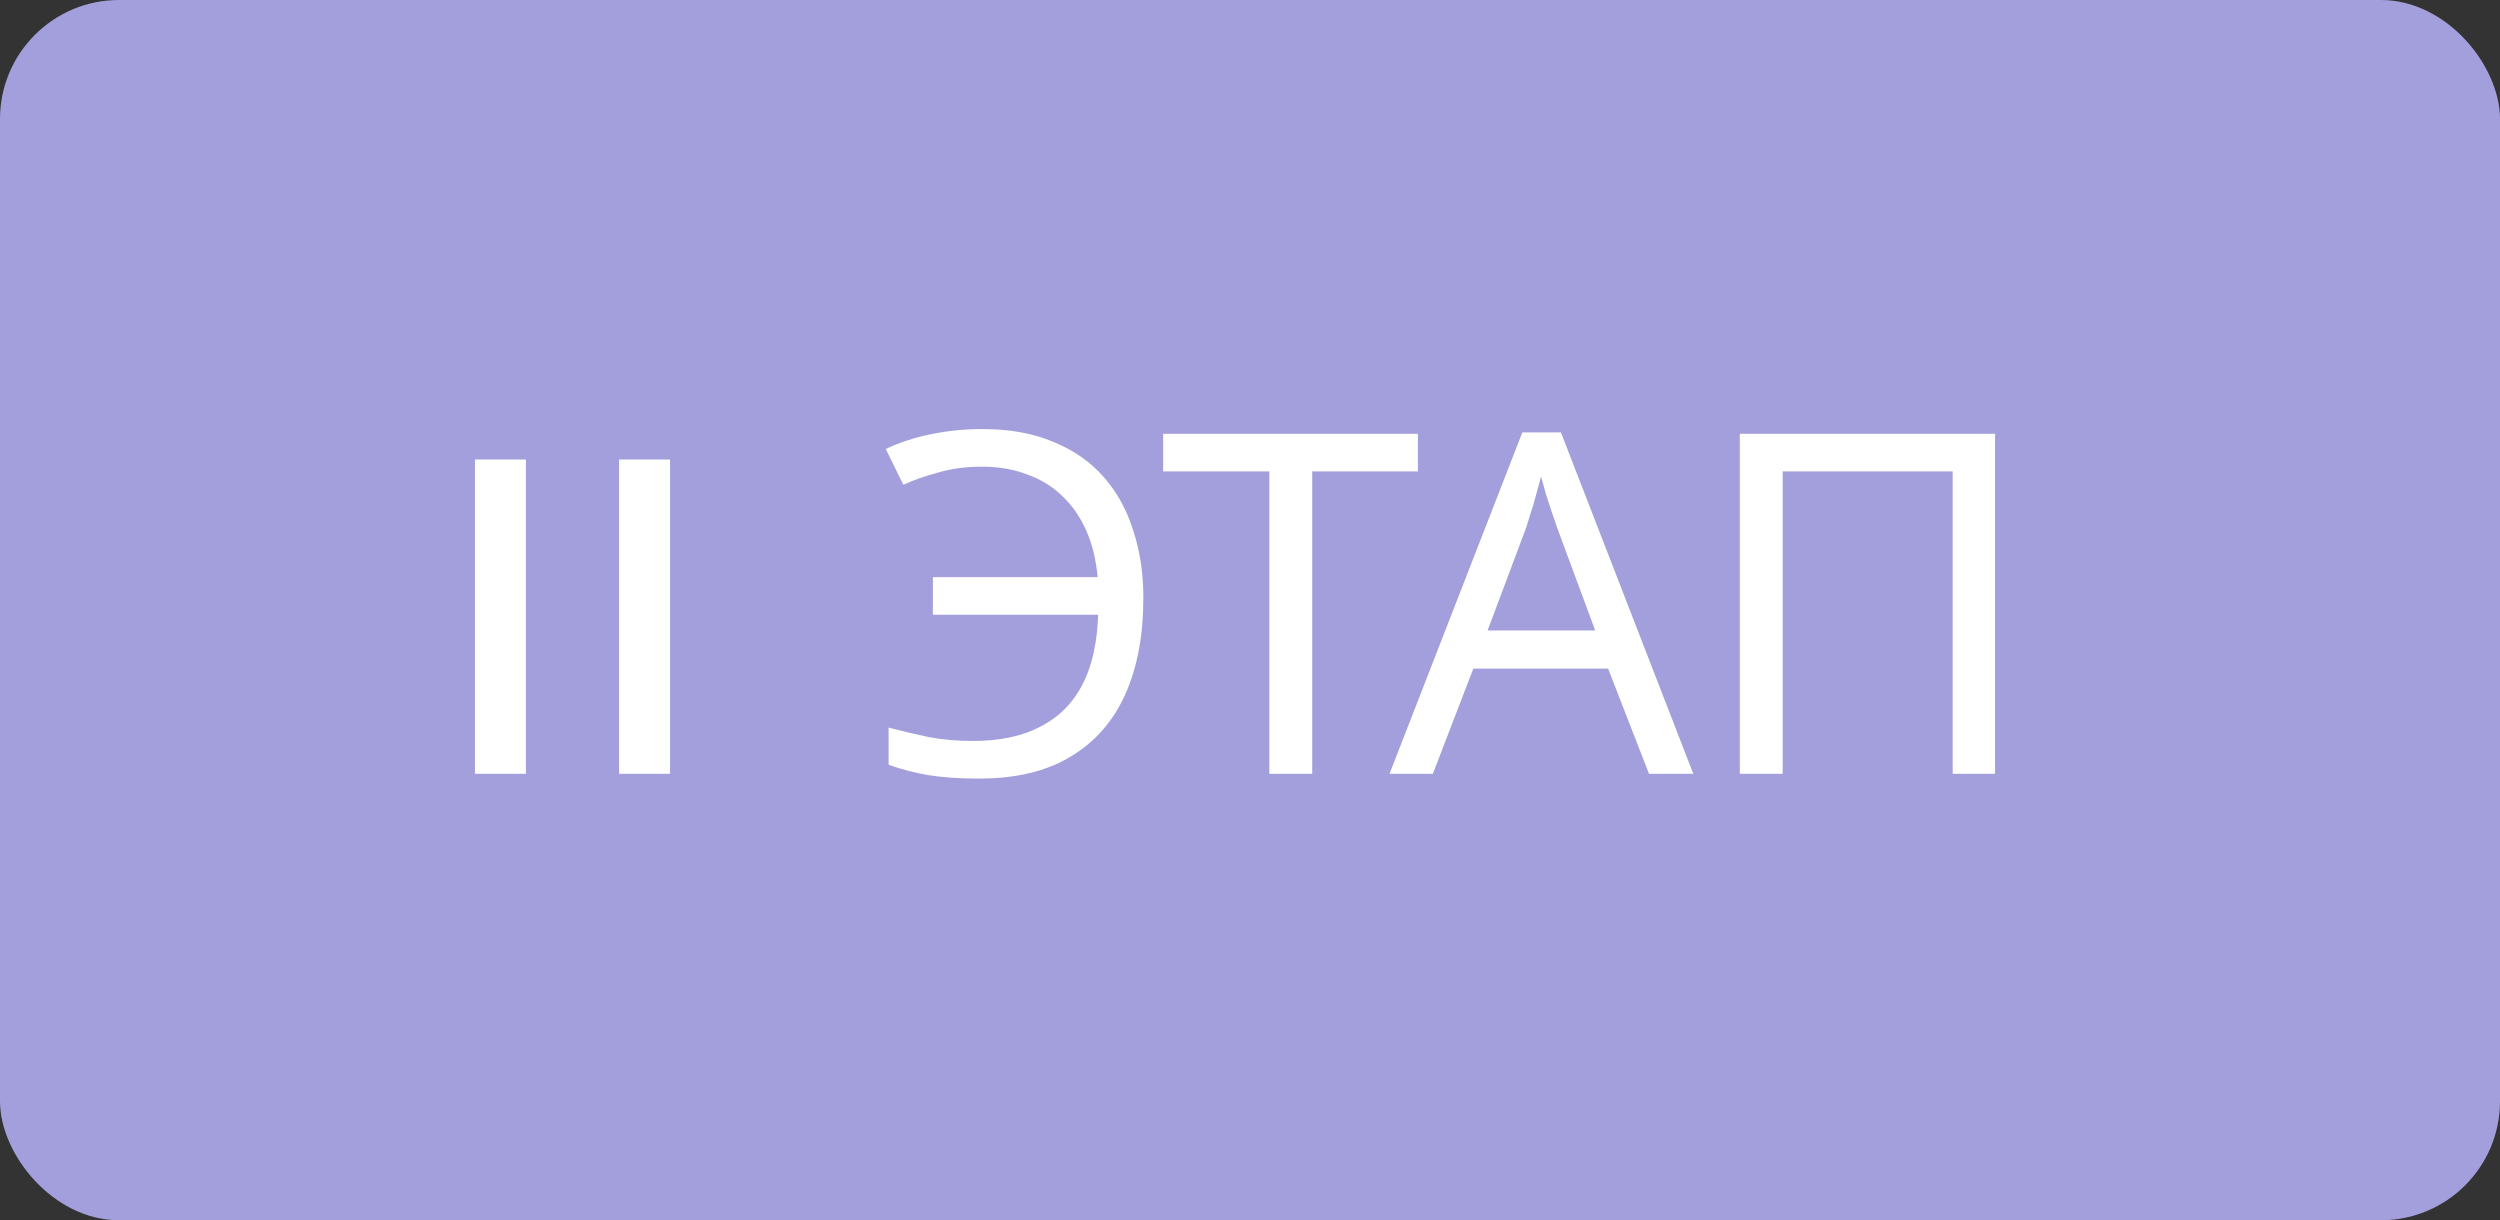 <svg width="84" height="41" viewBox="0 0 84 41" fill="none" xmlns="http://www.w3.org/2000/svg">
<rect x="0" y="0" width="84" height="41" fill="#333333" stroke="none"/>
<rect width="84" height="41" rx="4" fill="#A29FDC"/>
<path d="M17.671 15.44V26H15.959V15.44H17.671ZM22.514 15.44V26H20.802V15.44H22.514ZM32.993 15.68C32.46 15.68 31.975 15.744 31.537 15.872C31.1 15.989 30.705 16.128 30.353 16.288L29.761 15.088C30.199 14.875 30.7 14.709 31.265 14.592C31.831 14.475 32.412 14.416 33.009 14.416C33.927 14.416 34.721 14.56 35.393 14.848C36.076 15.125 36.641 15.52 37.089 16.032C37.537 16.544 37.868 17.147 38.081 17.84C38.305 18.523 38.417 19.275 38.417 20.096C38.417 21.344 38.215 22.421 37.809 23.328C37.404 24.235 36.791 24.933 35.969 25.424C35.159 25.915 34.135 26.16 32.897 26.16C32.236 26.16 31.676 26.123 31.217 26.048C30.759 25.973 30.305 25.856 29.857 25.696V24.448C30.305 24.565 30.759 24.672 31.217 24.768C31.676 24.853 32.161 24.896 32.673 24.896C33.367 24.896 33.969 24.805 34.481 24.624C35.004 24.432 35.441 24.16 35.793 23.808C36.145 23.445 36.412 23.003 36.593 22.48C36.775 21.947 36.876 21.339 36.897 20.656H31.345V19.392H36.881C36.828 18.805 36.7 18.283 36.497 17.824C36.295 17.365 36.023 16.976 35.681 16.656C35.351 16.336 34.956 16.096 34.497 15.936C34.049 15.765 33.548 15.68 32.993 15.68ZM44.09 26H42.65V15.84H39.082V14.576H47.642V15.84H44.09V26ZM55.407 26L54.032 22.464H49.504L48.144 26H46.688L51.151 14.528H52.447L56.895 26H55.407ZM52.319 17.728C52.288 17.643 52.234 17.488 52.16 17.264C52.085 17.04 52.01 16.811 51.935 16.576C51.871 16.331 51.818 16.144 51.776 16.016C51.722 16.229 51.663 16.448 51.599 16.672C51.546 16.885 51.487 17.083 51.423 17.264C51.37 17.445 51.322 17.6 51.279 17.728L49.983 21.184H53.599L52.319 17.728ZM58.458 26V14.576H67.034V26H65.61V15.84H59.898V26H58.458Z" fill="white"/>
</svg>
